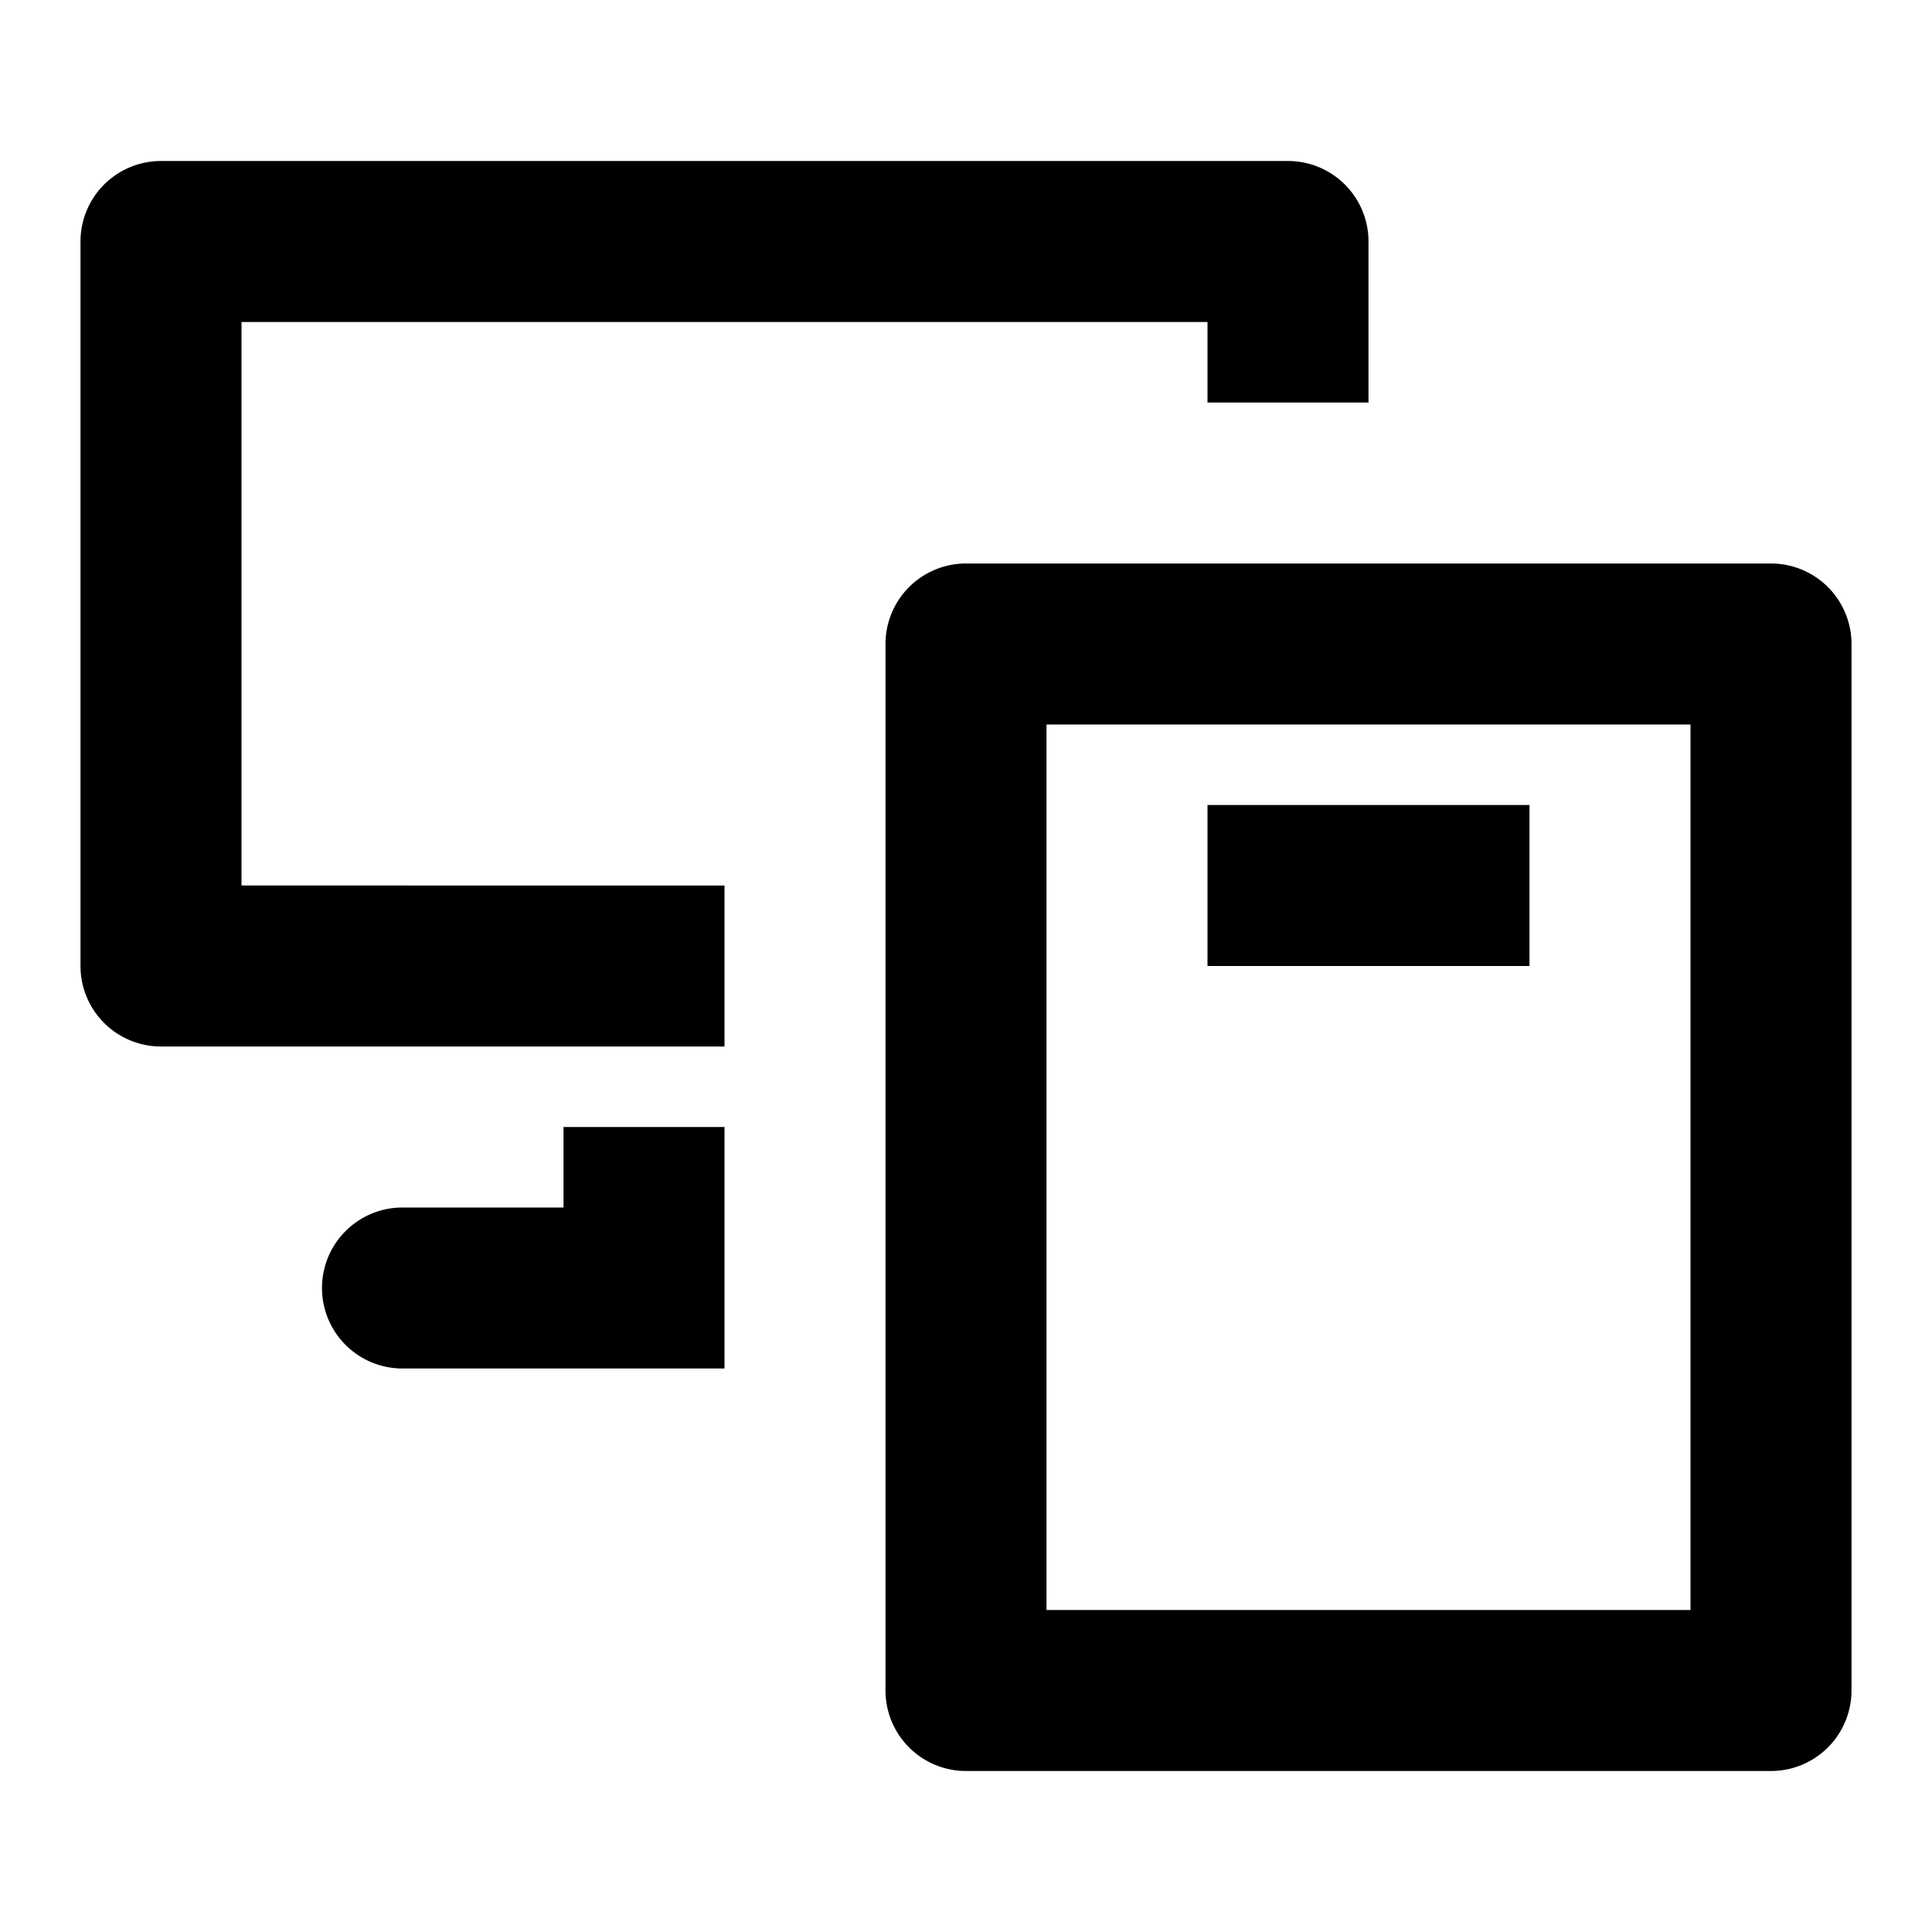 <svg width="24" height="24" viewBox="0 0 24 24" xmlns="http://www.w3.org/2000/svg"><path d="M3 11V4h12v1h2V3a1 1 0 0 0-1-1H2a1 1 0 0 0-1 1v9a1 1 0 0 0 1 1h7v-2H3Zm6 3H7v1H5a1 1 0 1 0 0 2h4v-3Zm10-2v-2h-4v2h4Z"/><path fill-rule="evenodd" clip-rule="evenodd" d="M12 7a1 1 0 0 0-1 1v13a1 1 0 0 0 1 1h10a1 1 0 0 0 1-1V8a1 1 0 0 0-1-1H12Zm1 2v11h8V9h-8Z"/></svg>